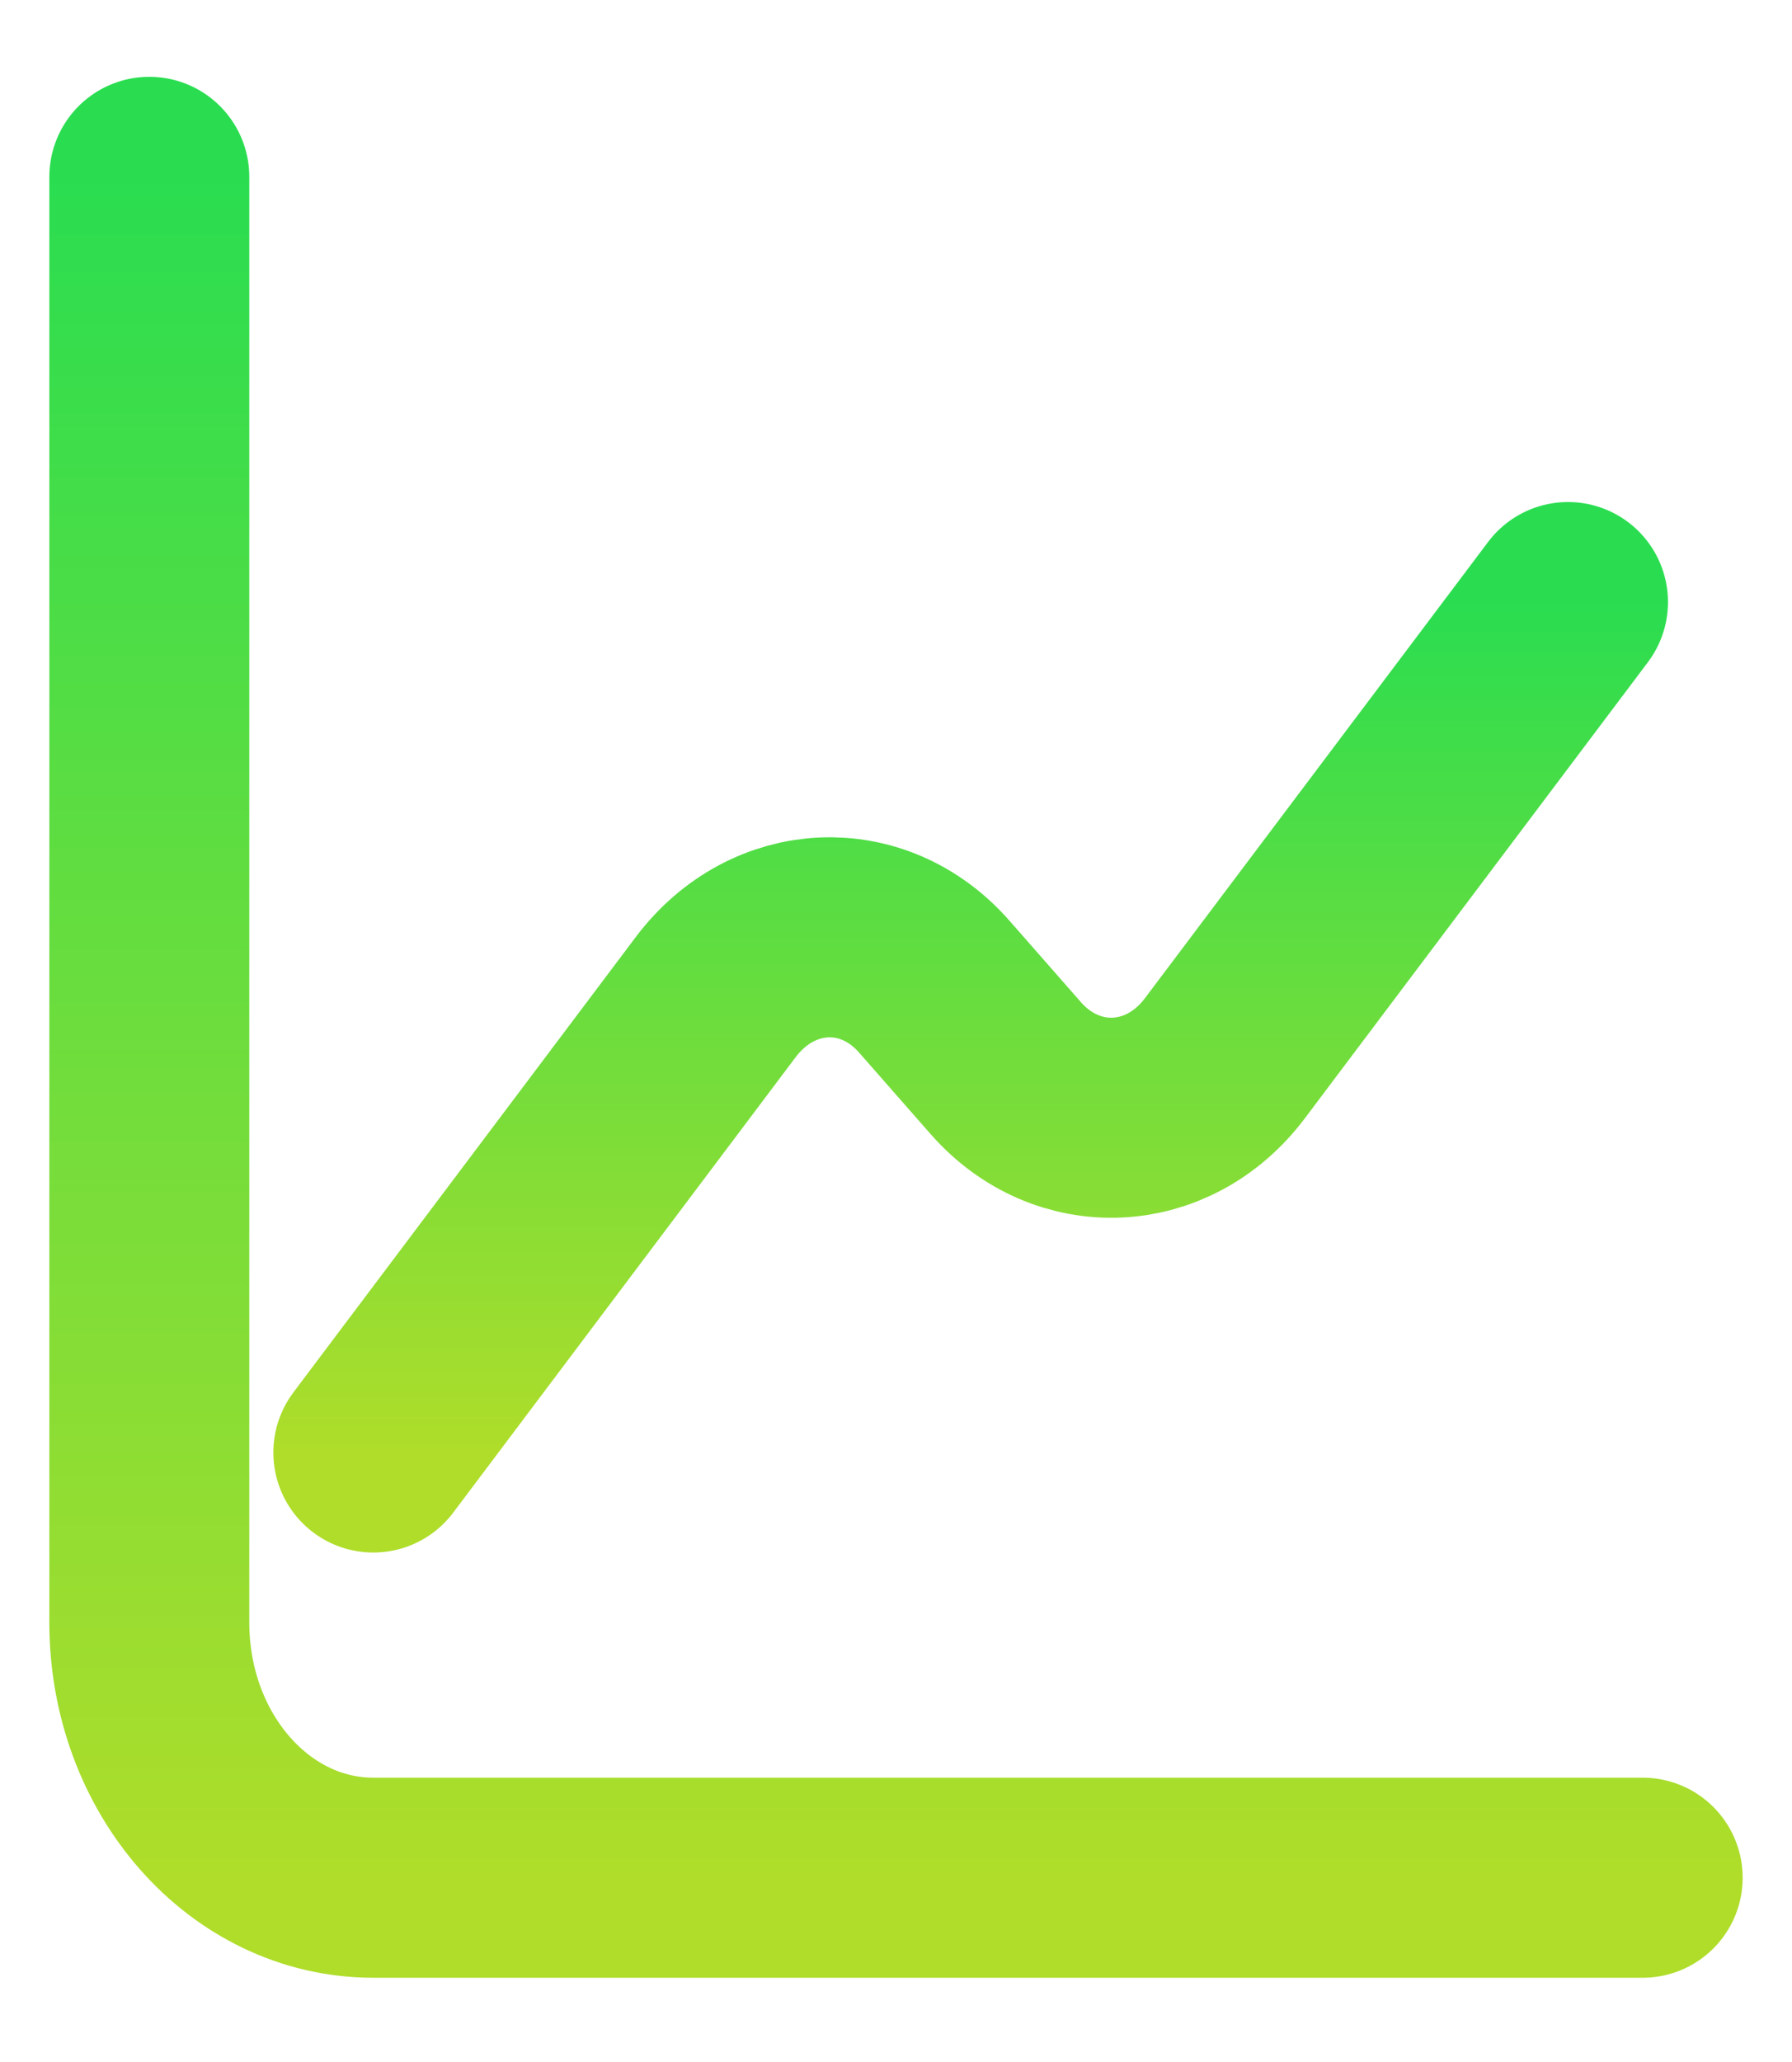 <svg width="40" height="46" viewBox="0 0 40 46" fill="none" xmlns="http://www.w3.org/2000/svg">
<path d="M3.333 3.945V36.197C3.333 39.347 5.567 41.889 8.333 41.889H36.667" stroke="url(#paint0_linear_1_1110)" stroke-width="4.463" stroke-miterlimit="10" stroke-linecap="round" stroke-linejoin="round"/>
<path d="M8.333 32.403L15.983 22.234C17.25 20.564 19.5 20.451 20.867 22.025L22.45 23.828C23.817 25.383 26.067 25.288 27.333 23.619L35 13.431" stroke="url(#paint1_linear_1_1110)" stroke-width="4.463" stroke-miterlimit="10" stroke-linecap="round" stroke-linejoin="round"/>
<defs>
<linearGradient id="paint0_linear_1_1110" x1="20" y1="3.945" x2="20" y2="41.889" gradientUnits="userSpaceOnUse">
<stop stop-color="#2ADD50"/>
<stop offset="1" stop-color="#AFDD2A"/>
</linearGradient>
<linearGradient id="paint1_linear_1_1110" x1="21.667" y1="13.431" x2="21.667" y2="32.403" gradientUnits="userSpaceOnUse">
<stop stop-color="#2ADD50"/>
<stop offset="1" stop-color="#AFDD2A"/>
</linearGradient>
</defs>
</svg>
